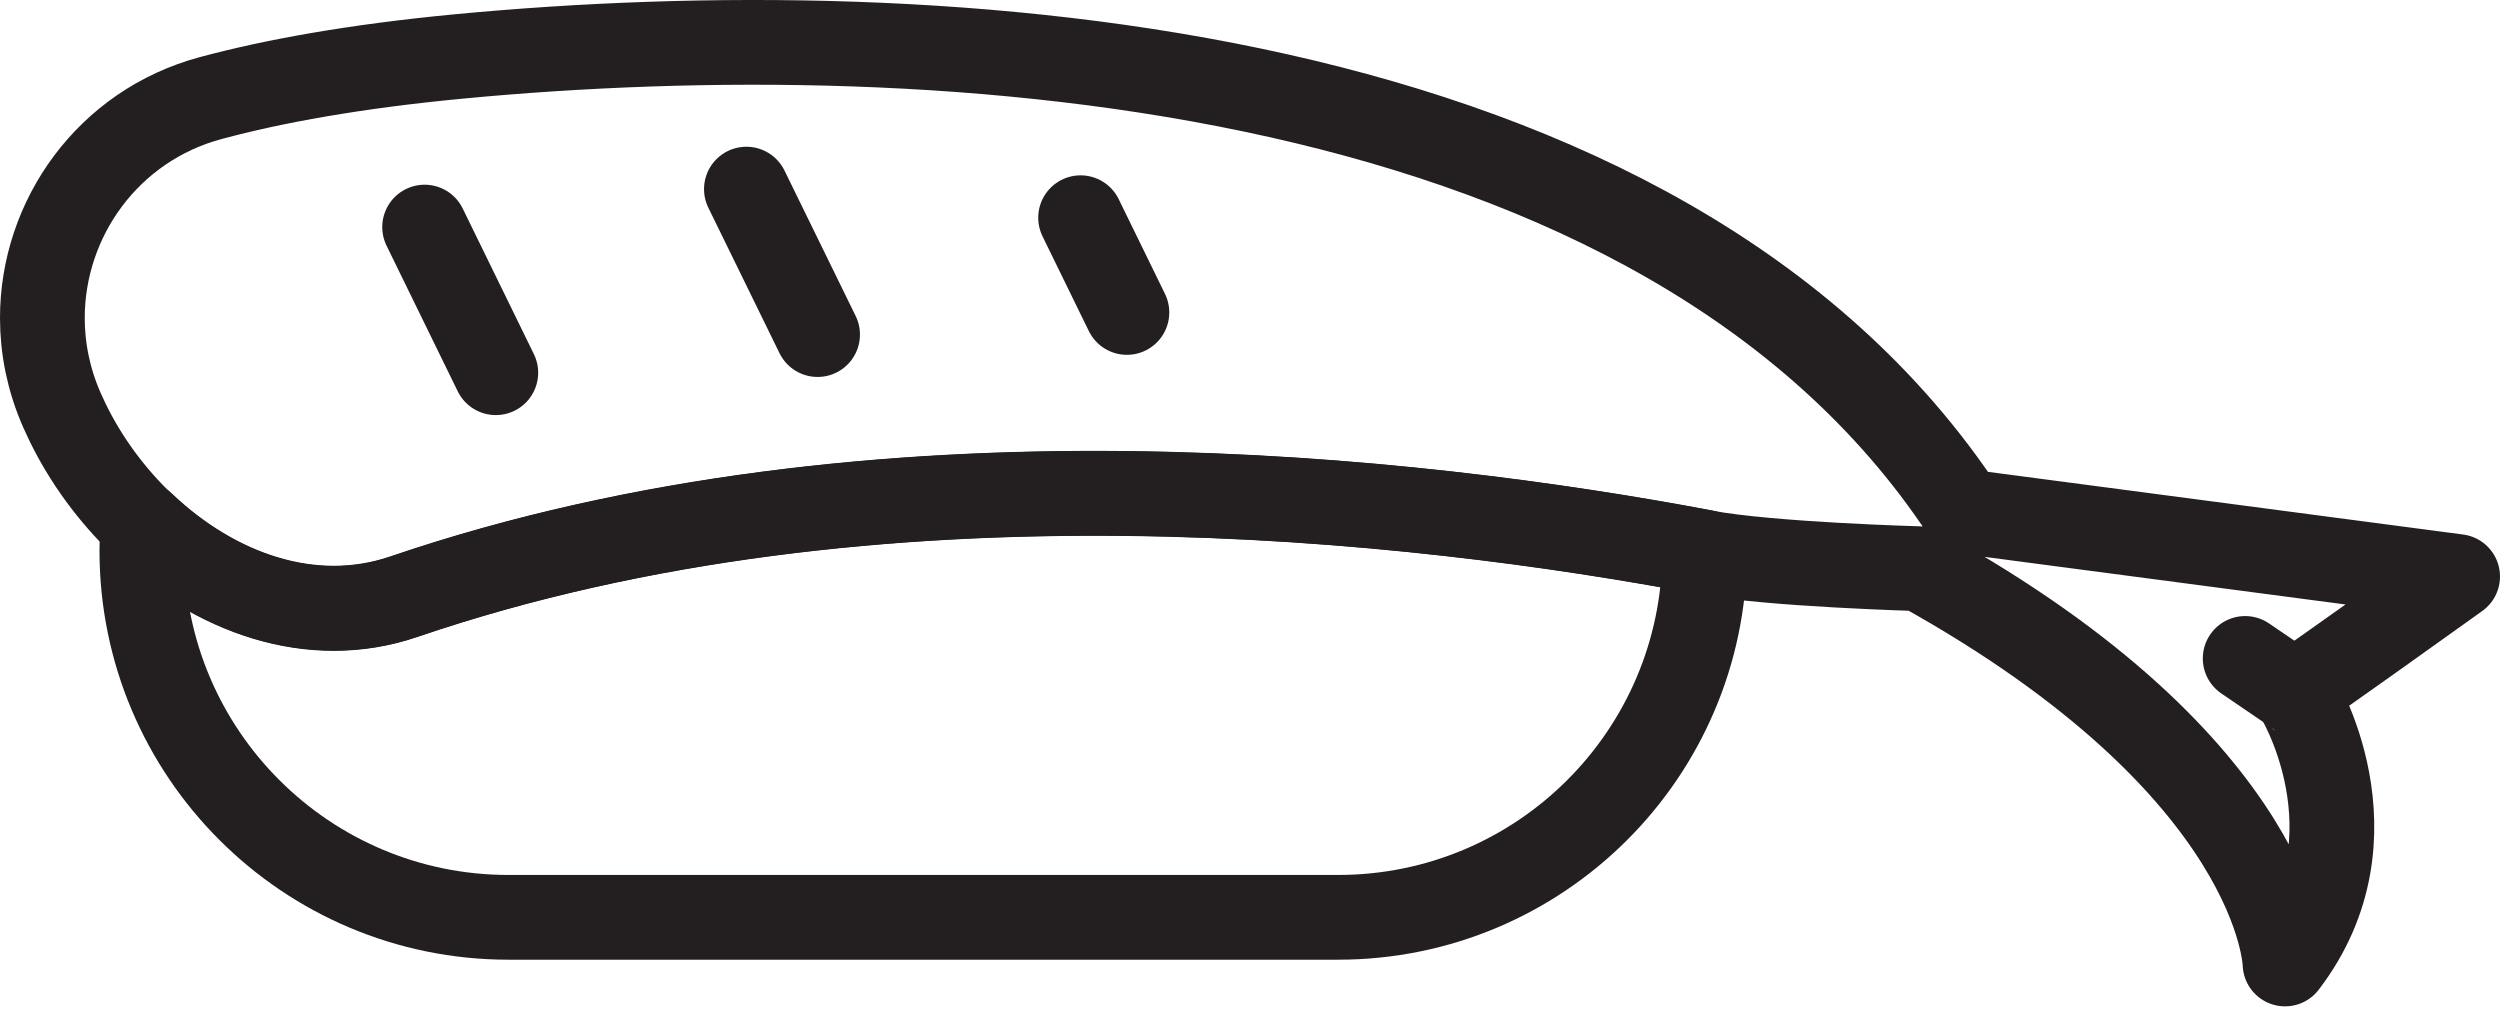 <svg width="59" height="24" viewBox="0 0 59 24" fill="none" xmlns="http://www.w3.org/2000/svg">
<path d="M58 13.606C58 13.606 54.188 16.337 54.149 16.329C54.211 16.364 56.243 19.72 53.927 22.75C53.927 22.75 53.842 18.148 45.32 13.422C45.32 13.422 41.772 13.326 40.23 13.035C33.506 11.765 20.741 10.258 9.53 14.086C7.34 14.834 5.046 13.982 3.367 12.383C2.642 11.692 2.028 10.86 1.591 9.959C1.545 9.863 1.499 9.763 1.456 9.667C1.146 8.958 1 8.225 1 7.504C1 5.16 2.546 2.966 4.974 2.314C6.458 1.915 8.372 1.566 10.831 1.332C22.165 0.255 39.221 1.298 46.34 12.068L58 13.606V13.606Z" stroke="#231F20" stroke-width="2" stroke-miterlimit="10" stroke-linecap="round" stroke-linejoin="round"/>
<path d="M10.021 5.359L11.701 8.796" stroke="#231F20" stroke-width="2" stroke-miterlimit="10" stroke-linecap="round" stroke-linejoin="round"/>
<path d="M17.615 4.463L19.295 7.896" stroke="#231F20" stroke-width="2" stroke-miterlimit="10" stroke-linecap="round" stroke-linejoin="round"/>
<path d="M25.502 5.138L26.595 7.374" stroke="#231F20" stroke-width="2" stroke-miterlimit="10" stroke-linecap="round" stroke-linejoin="round"/>
<path d="M40.23 13.031C40.211 17.795 36.345 21.649 31.577 21.649H12.001C9.611 21.649 7.448 20.679 5.883 19.114C4.318 17.549 3.348 15.386 3.348 12.993C3.348 12.786 3.355 12.582 3.371 12.375C5.051 13.975 7.34 14.826 9.534 14.078C20.742 10.254 33.507 11.761 40.23 13.031V13.031Z" stroke="#231F20" stroke-width="2" stroke-miterlimit="10" stroke-linecap="round" stroke-linejoin="round"/>
<path d="M54.145 16.329L52.986 15.539" stroke="#231F20" stroke-width="2" stroke-miterlimit="10" stroke-linecap="round" stroke-linejoin="round"/>
</svg>
